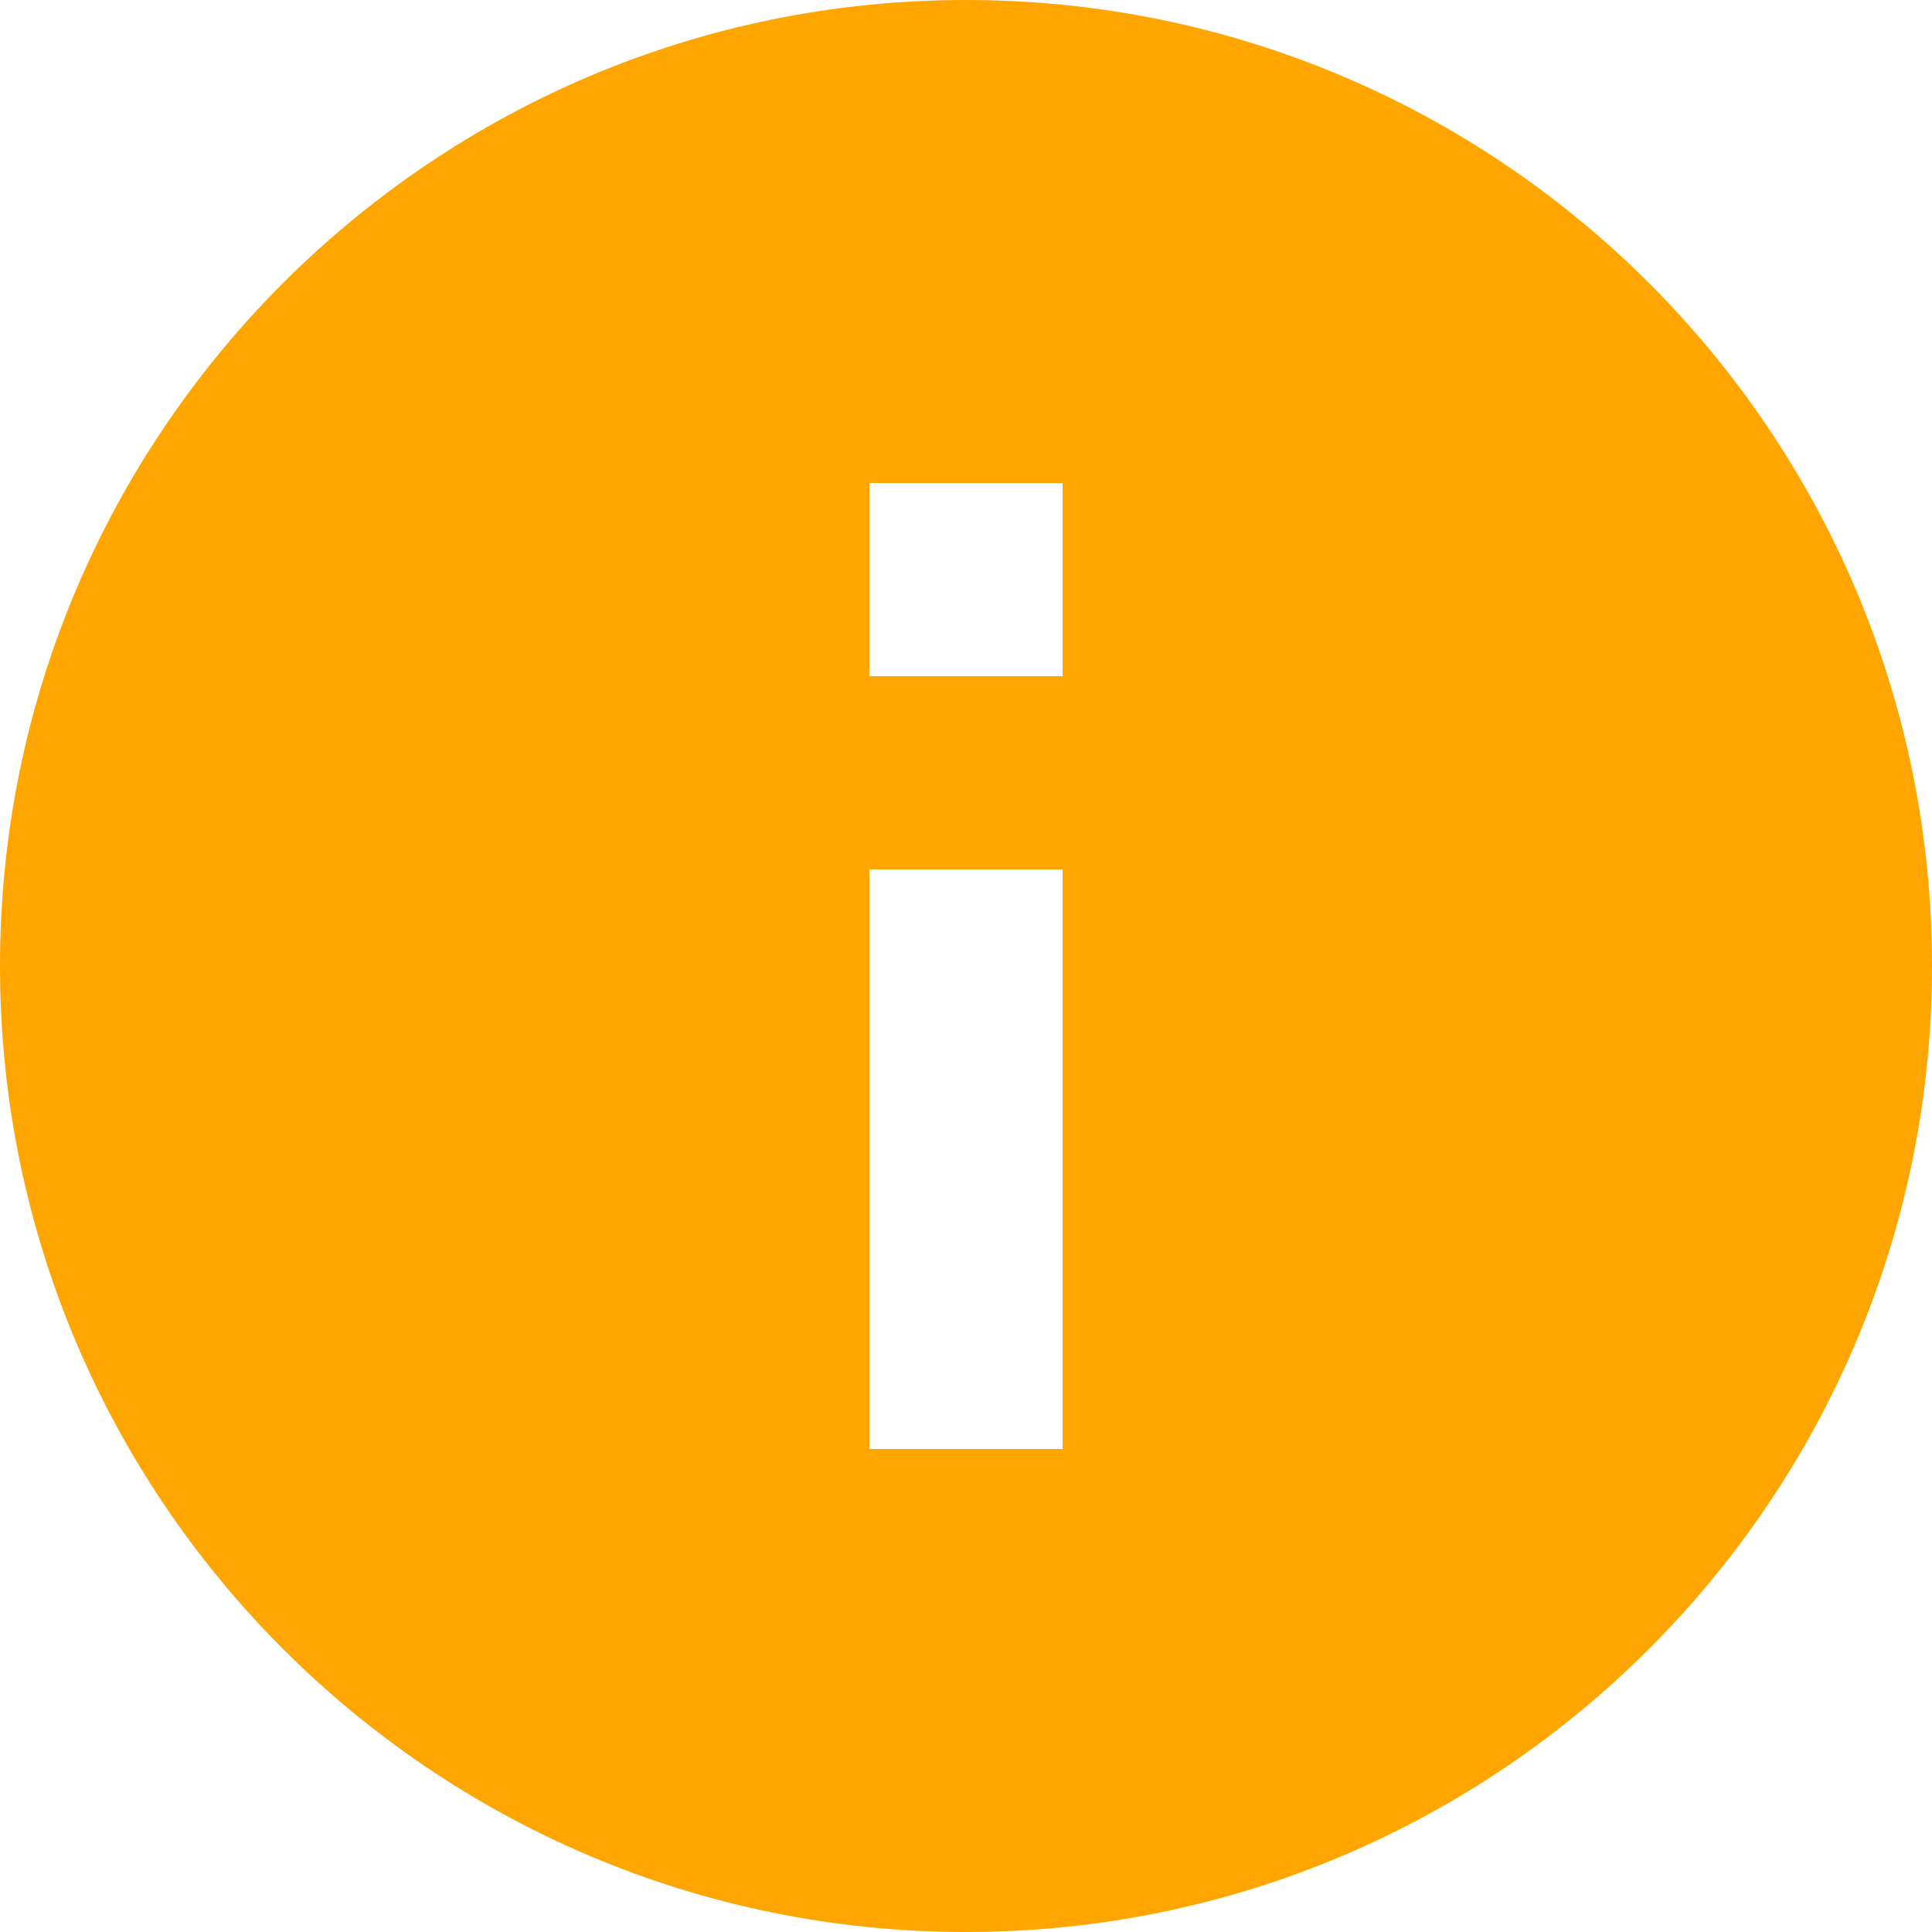 <?xml version="1.0" encoding="UTF-8"?>
<svg width="20px" height="20px" viewBox="0 0 20 20" version="1.1" xmlns="http://www.w3.org/2000/svg" xmlns:xlink="http://www.w3.org/1999/xlink">
    <!-- Generator: sketchtool 53.2 (72643) - https://sketchapp.com -->
    <title>0BCC99EE-98F6-48F5-B427-38C5F1CCD7E6</title>
    <desc>Created with sketchtool.</desc>
    <g id="Results" stroke="none" stroke-width="1" fill="none" fill-rule="evenodd">
        <g id="T-Results-Flight-Timeline" transform="translate(-1088, -373)">
            <g id="Content" transform="translate(350, 254)">
                <g transform="translate(0, 50)" id="Ticket-Round-Trip/Normal">
                    <g transform="translate(0, 44)">
                        <g id="Icons">
                            <g transform="translate(680, 23)">
                                <g id="Icons/Info" transform="translate(56, 0)">
                                    <g>
                                        <polygon id="Path" points="0 0 24 0 24 24 0 24"></polygon>
                                        <path d="M12,2 C6.48,2 2,6.48 2,12 C2,17.52 6.48,22 12,22 C17.52,22 22,17.52 22,12 C22,6.48 17.52,2 12,2 Z M13,17 L11,17 L11,11 L13,11 L13,17 Z M13,9 L11,9 L11,7 L13,7 L13,9 Z" id="Icon-Info" fill="#FFA500" fill-rule="nonzero"></path>
                                    </g>
                                </g>
                            </g>
                        </g>
                    </g>
                </g>
            </g>
        </g>
    </g>
</svg>
